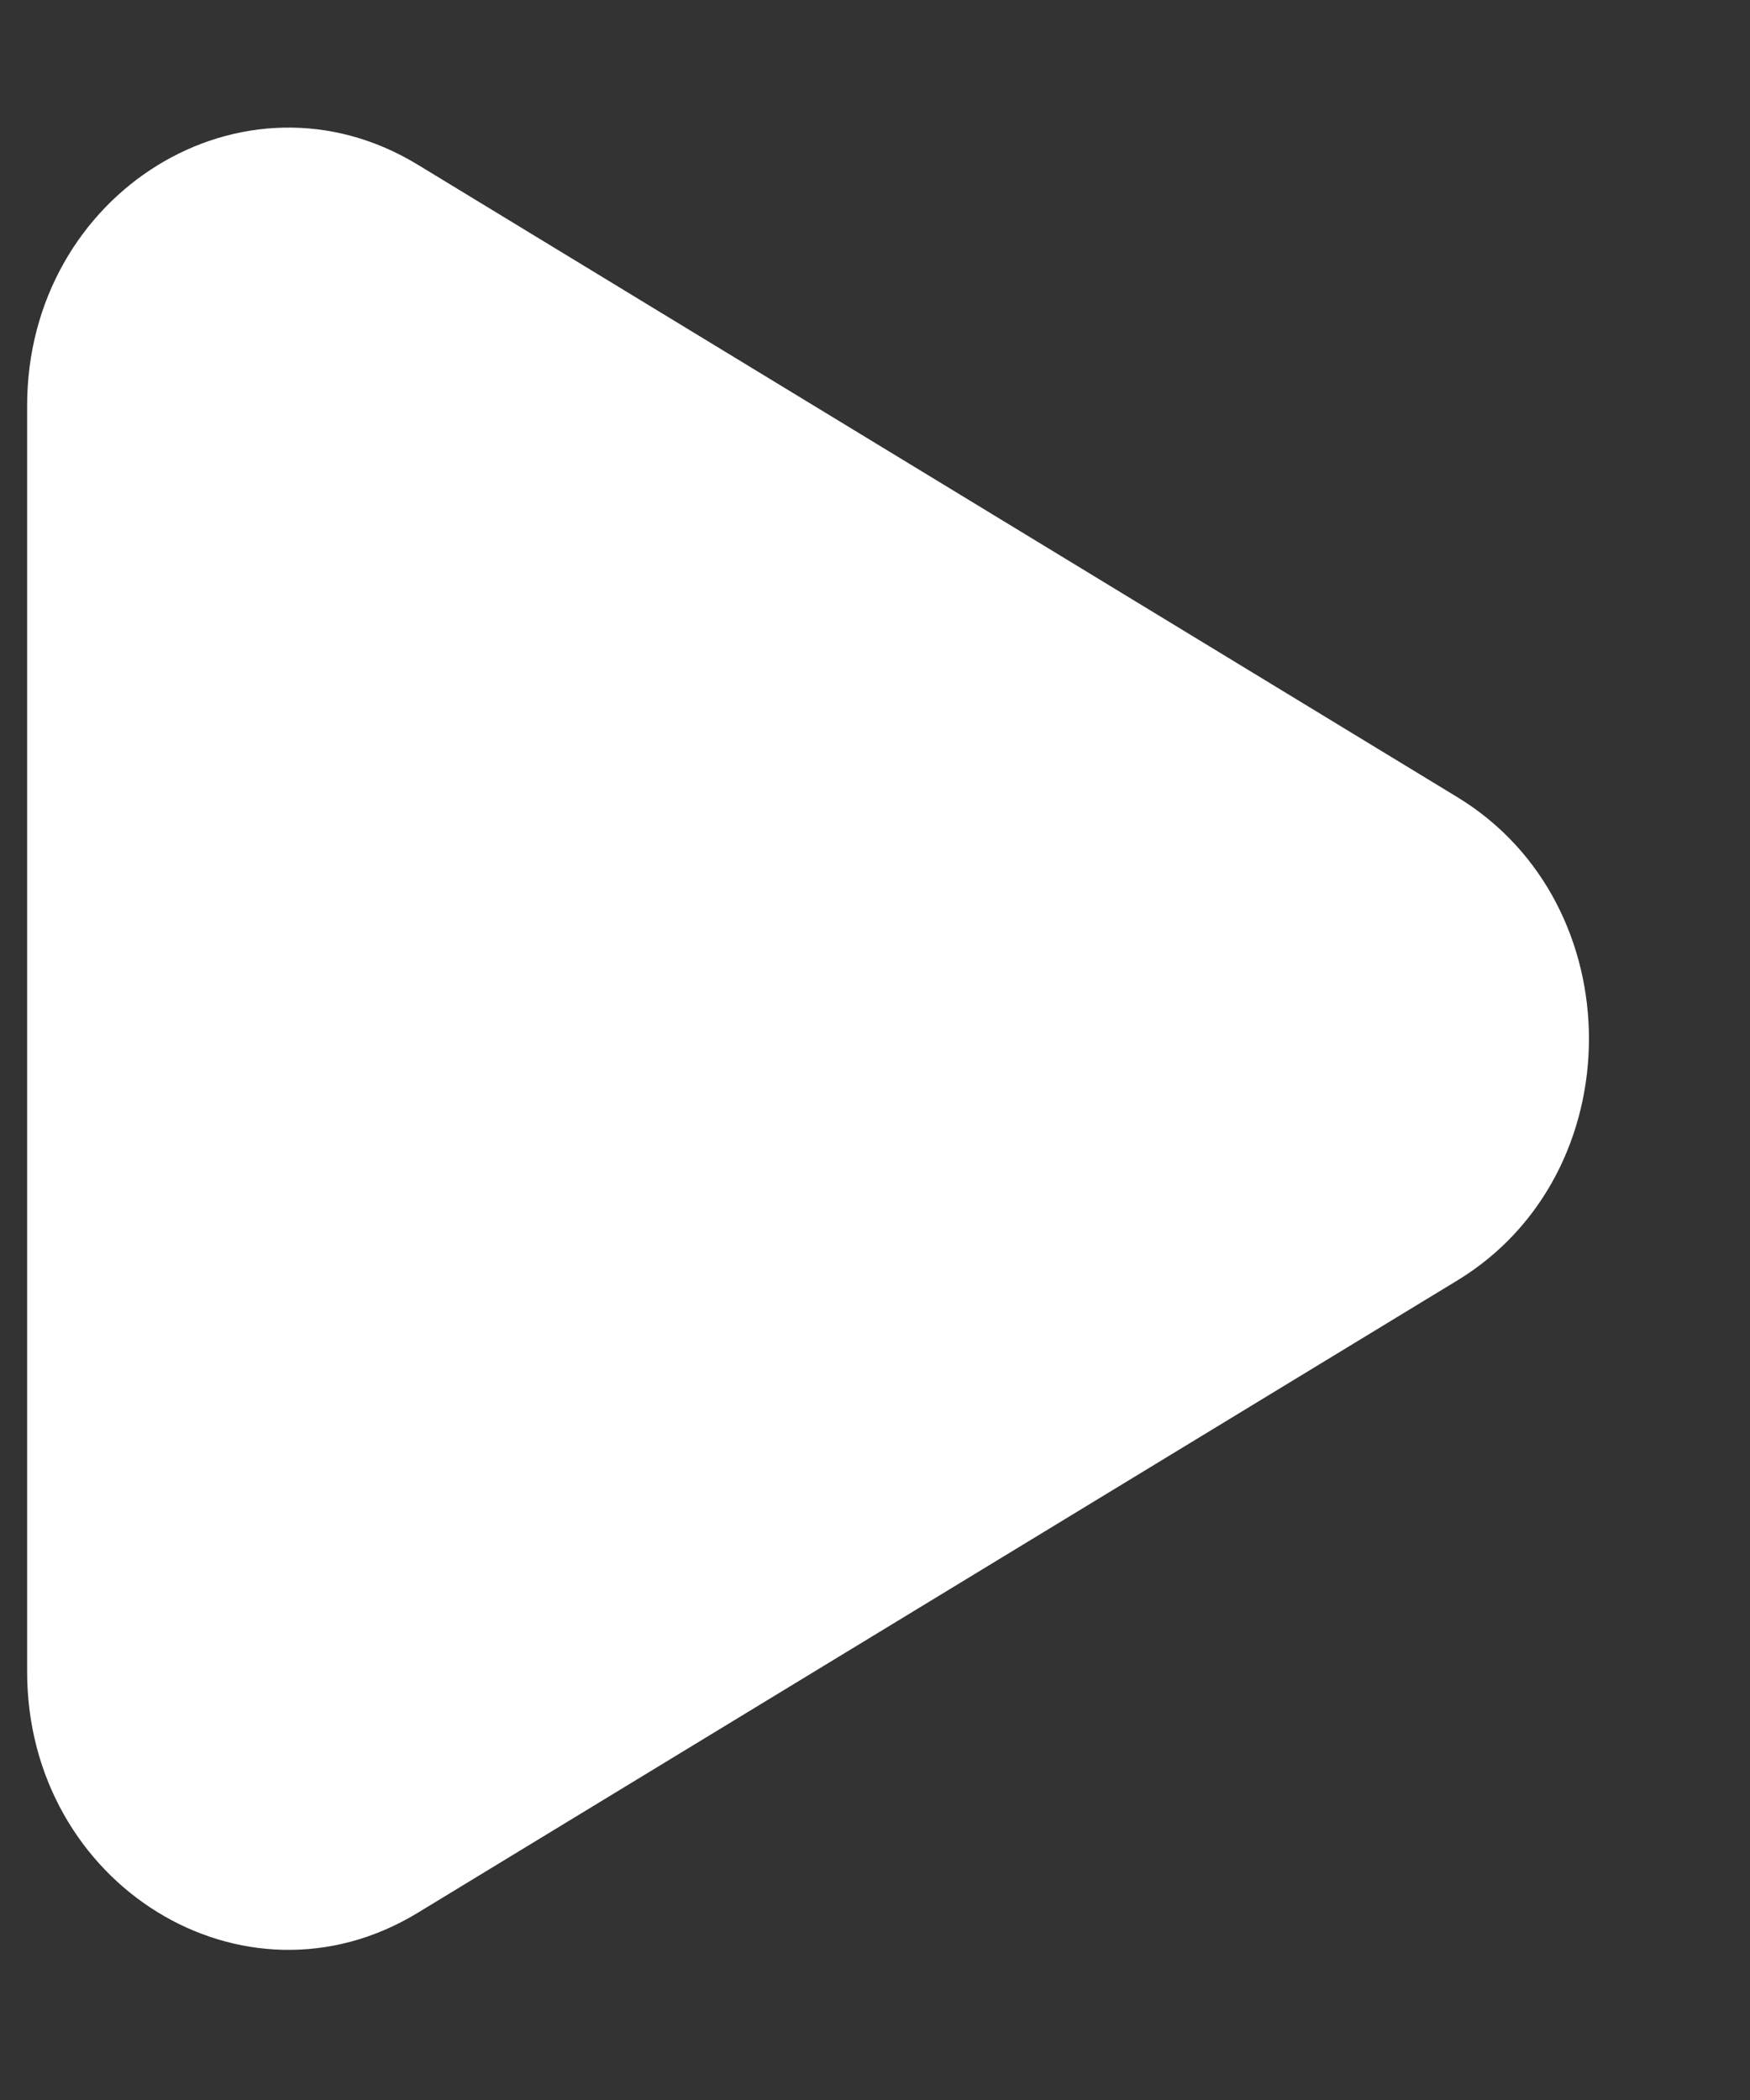 <svg width="10" height="12" viewBox="0 0 10 12" fill="none" xmlns="http://www.w3.org/2000/svg">
<rect x="0" y="0" width="10" height="12" fill="#333333" stroke="none"/>
<path fill-rule="evenodd" clip-rule="evenodd" d="M8.329 4.556L2.387 0.941C1.392 0.335 0.155 1.101 0.155 2.319V9.552C0.155 10.771 1.392 11.535 2.386 10.931L8.329 7.316C9.33 6.706 9.33 5.166 8.329 4.556Z" fill="white"/>
</svg>
